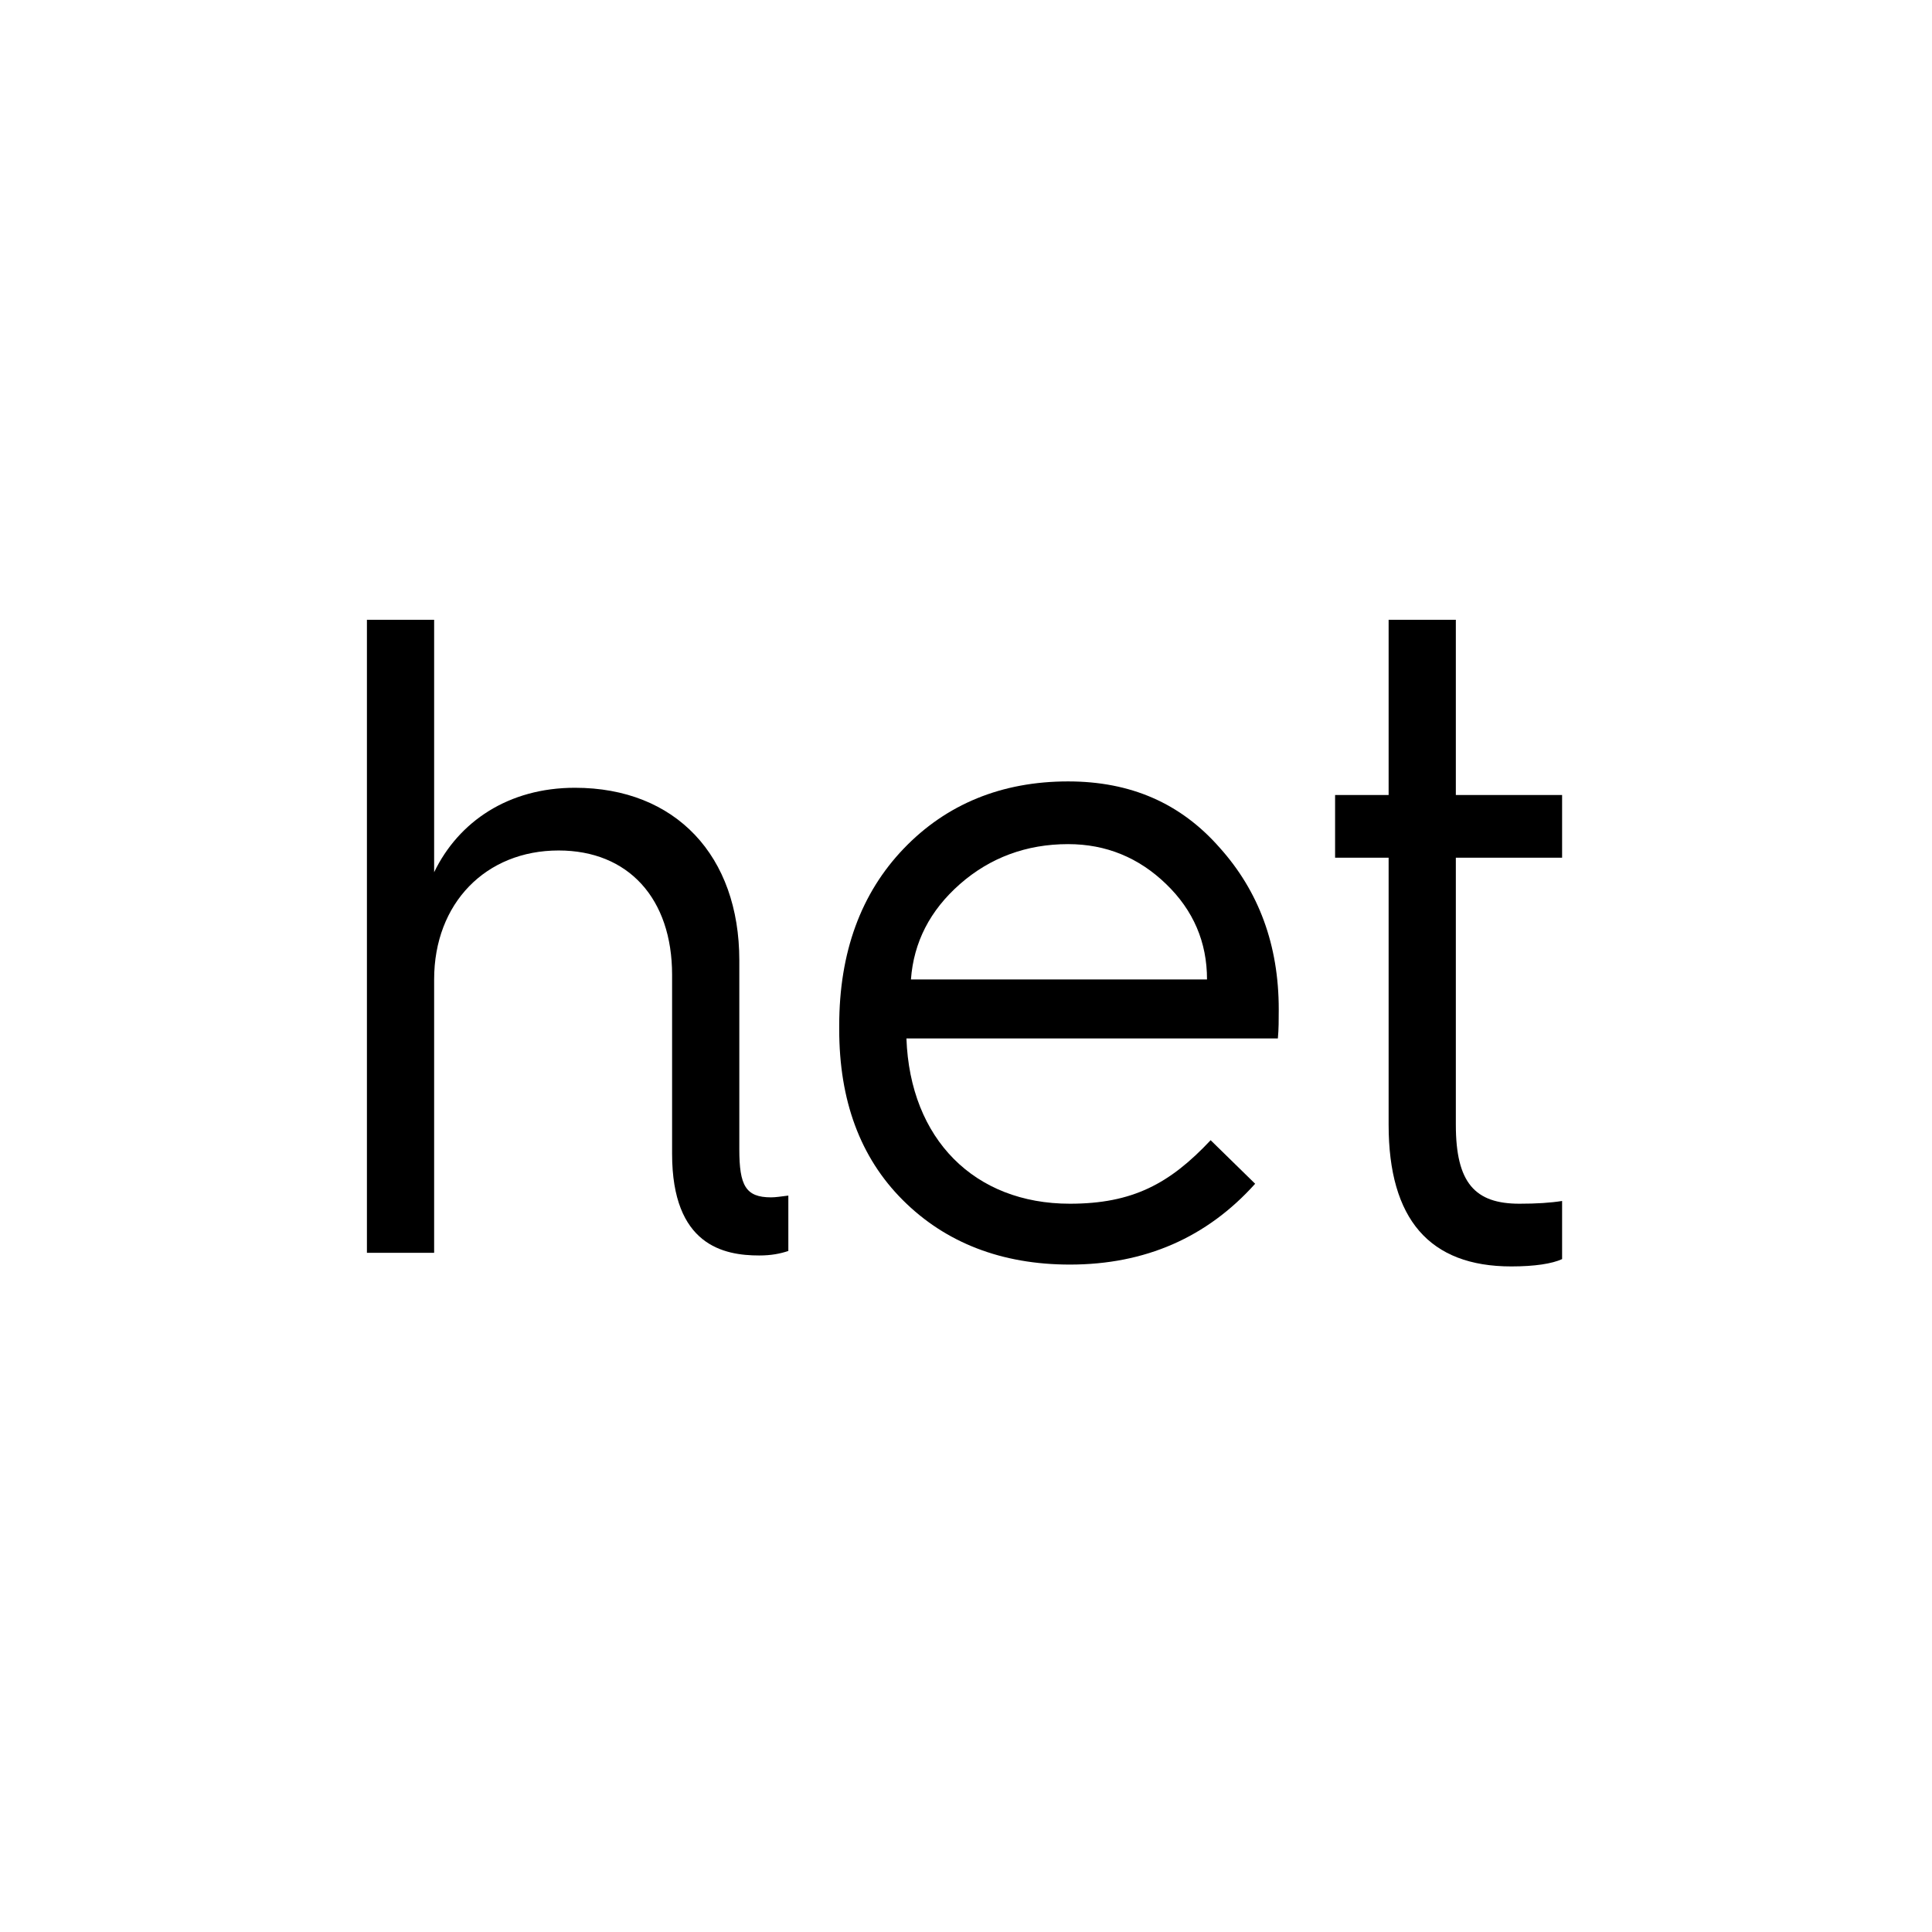 <?xml version="1.0" encoding="UTF-8" standalone="no"?>
<!DOCTYPE svg PUBLIC "-//W3C//DTD SVG 1.1//EN" "http://www.w3.org/Graphics/SVG/1.1/DTD/svg11.dtd">
<svg width="100%" height="100%" viewBox="0 0 24 24" version="1.1" xmlns="http://www.w3.org/2000/svg" xmlns:xlink="http://www.w3.org/1999/xlink" xml:space="preserve" xmlns:serif="http://www.serif.com/" style="fill-rule:evenodd;clip-rule:evenodd;stroke-linejoin:round;stroke-miterlimit:2;">
    <g>
        <path d="M5.393,15.563l0,-3.396c0,-0.948 0.643,-1.602 1.546,-1.602c0.868,0 1.41,0.598 1.41,1.545l0,2.223c0,1.139 0.643,1.263 1.083,1.263c0.147,0 0.259,-0.022 0.361,-0.056l0,-0.688c-0.09,0.011 -0.158,0.022 -0.214,0.022c-0.316,0 -0.395,-0.146 -0.395,-0.598l0,-2.346c0,-1.298 -0.79,-2.144 -2.042,-2.144c-0.824,0 -1.444,0.418 -1.749,1.049l0,-3.136l-0.835,0l0,7.864l0.835,0Z" style="fill-rule:nonzero;"/>
        <path d="M10.425,12.787c0,0.88 0.259,1.591 0.79,2.121c0.53,0.53 1.229,0.801 2.075,0.801c0.937,0 1.704,-0.338 2.302,-1.004l-0.553,-0.541c-0.508,0.541 -0.97,0.789 -1.749,0.789c-1.184,0 -1.985,-0.801 -2.03,-2.053l4.614,0c0.011,-0.113 0.011,-0.237 0.011,-0.361c0,-0.801 -0.248,-1.467 -0.733,-2.008c-0.485,-0.553 -1.106,-0.824 -1.884,-0.824c-0.824,0 -1.512,0.282 -2.042,0.835c-0.53,0.553 -0.801,1.286 -0.801,2.2l0,0.045Zm0.891,-0.62c0.034,-0.463 0.237,-0.858 0.609,-1.185c0.373,-0.327 0.824,-0.496 1.343,-0.496c0.474,0 0.88,0.169 1.218,0.496c0.339,0.327 0.508,0.722 0.508,1.185l-3.678,0Z" style="fill-rule:nonzero;"/>
        <path d="M17.25,13.972c0,1.173 0.508,1.76 1.523,1.76c0.294,0 0.508,-0.034 0.632,-0.091l0,-0.722c-0.146,0.023 -0.316,0.034 -0.53,0.034c-0.553,0 -0.79,-0.259 -0.79,-0.981l0,-3.317l1.32,0l0,-0.779l-1.32,0l0,-2.177l-0.835,0l0,2.177l-0.665,0l0,0.779l0.665,0l0,3.317Z" style="fill-rule:nonzero;"/>
    </g>
</svg>
